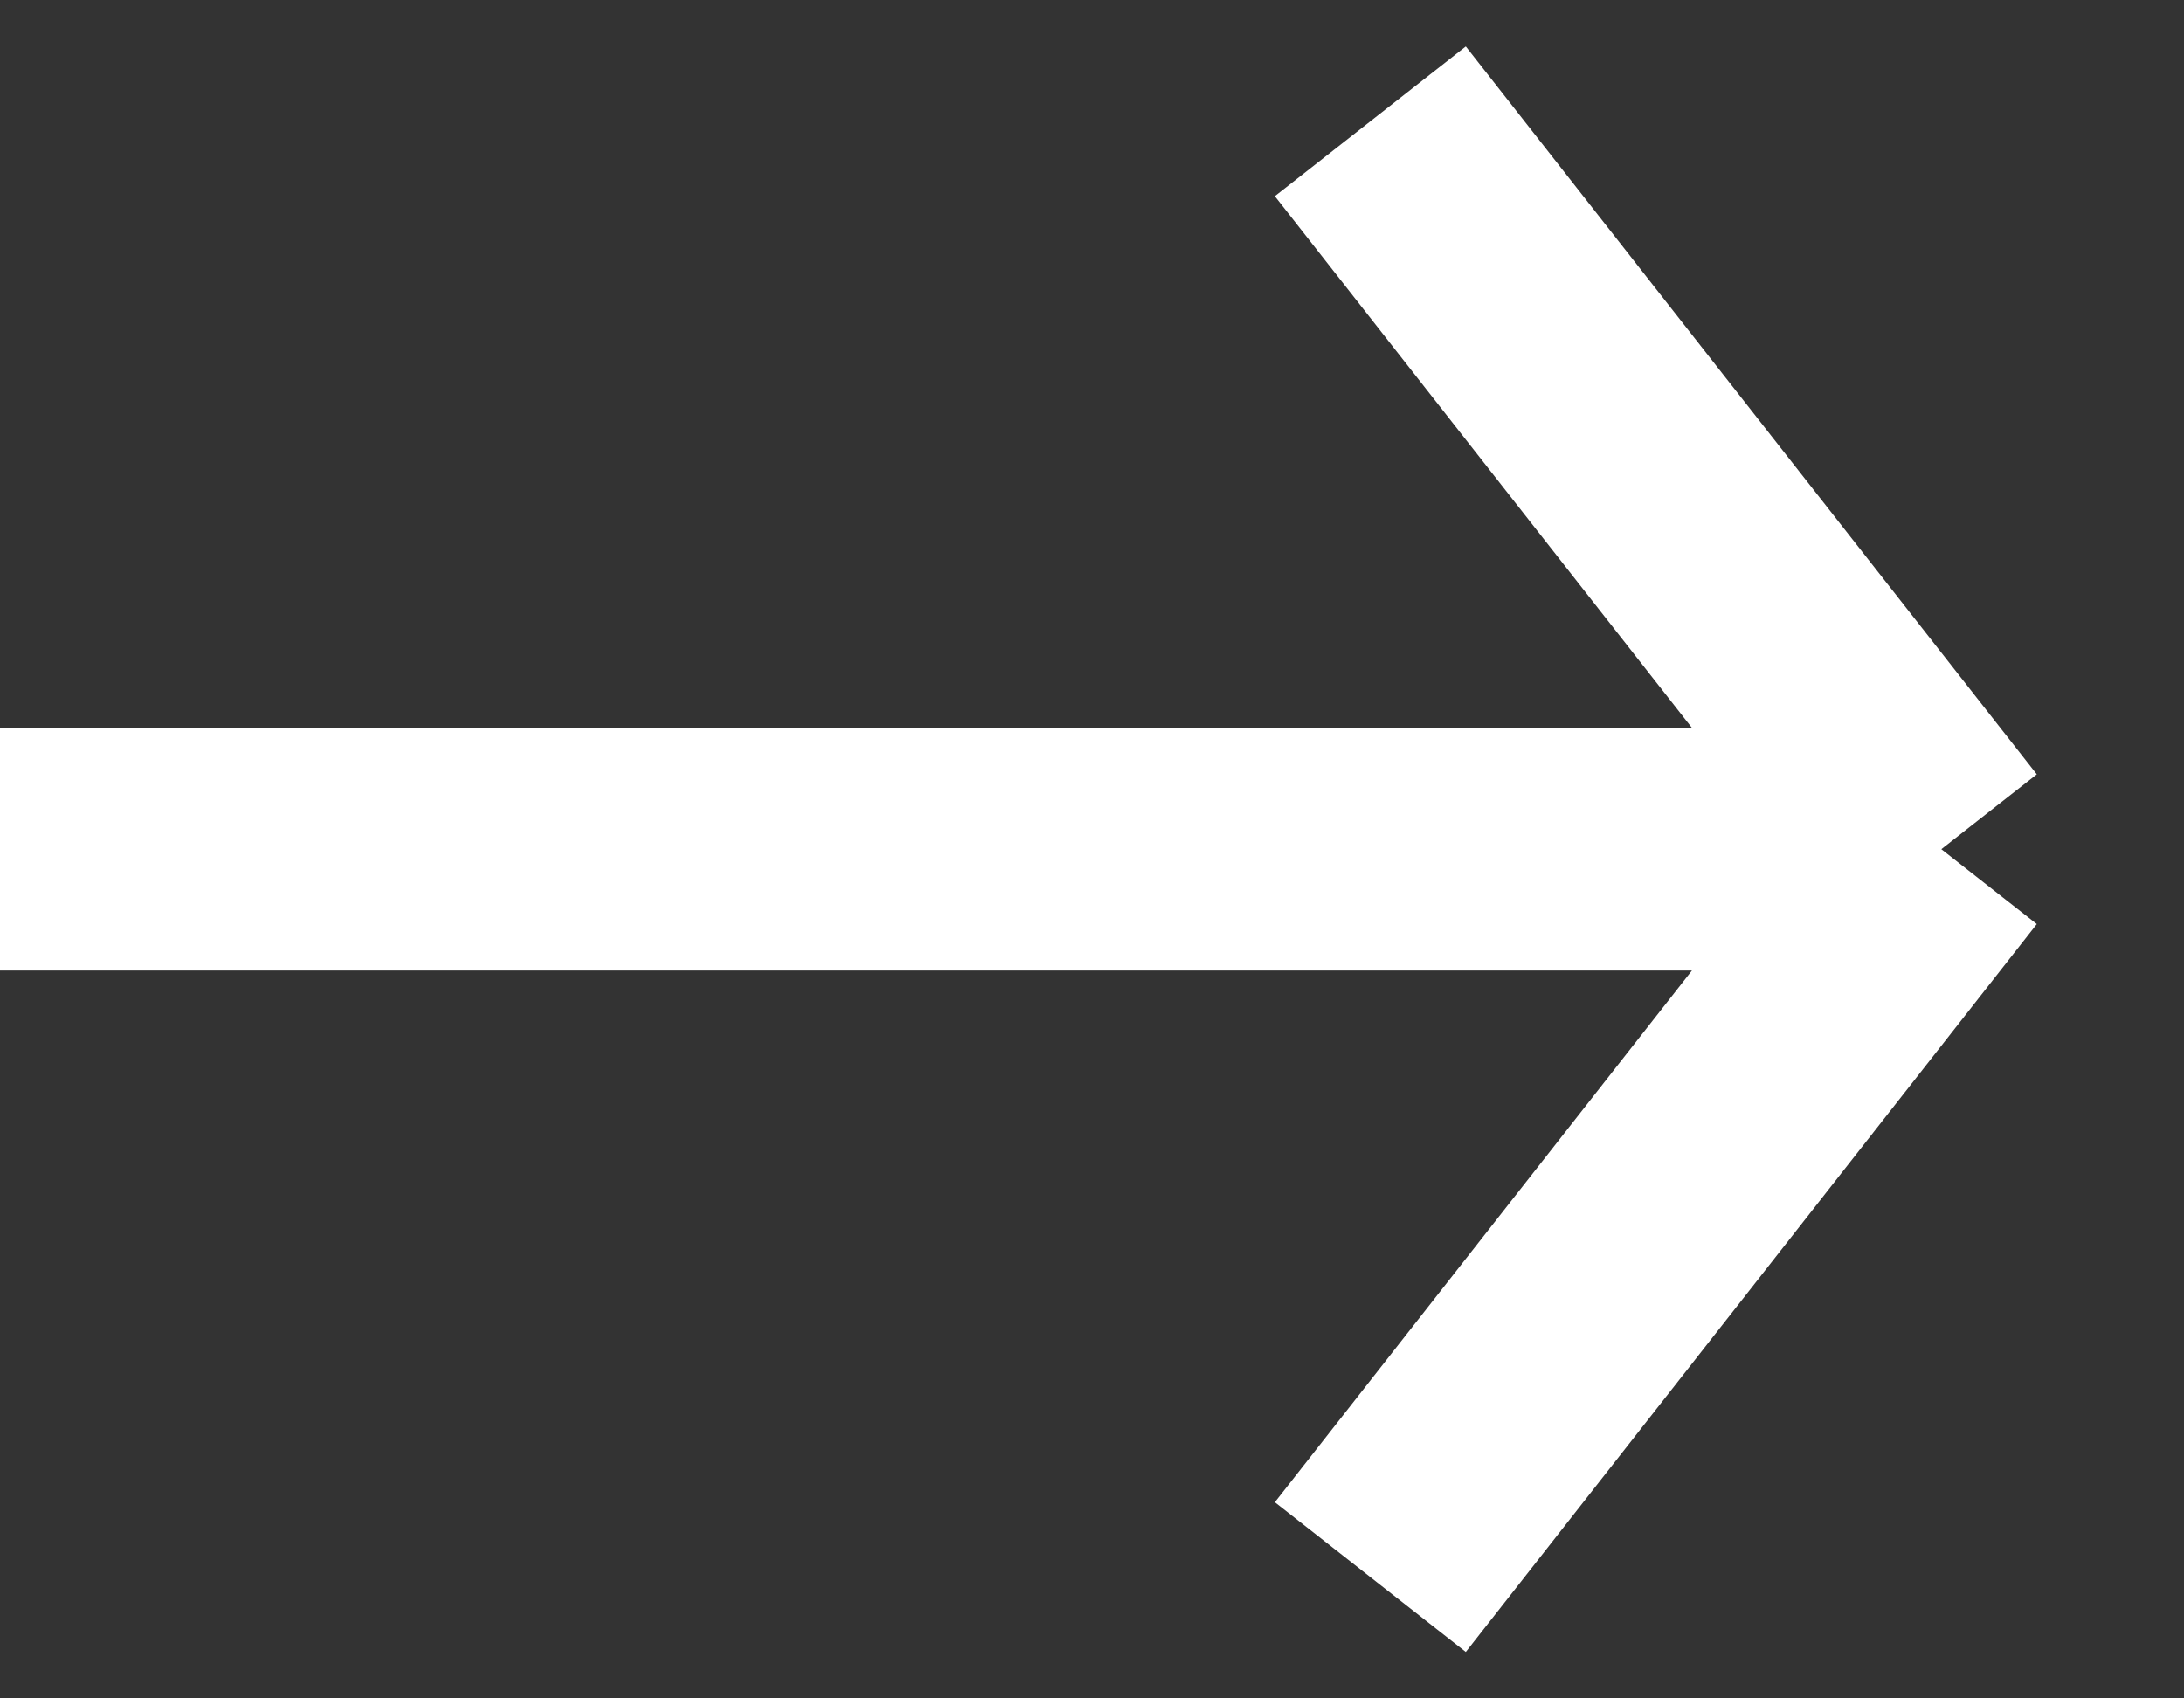 <svg xmlns="http://www.w3.org/2000/svg" width="18" height="14" viewBox="0 0 18 14" fill="none">
<rect x="0" y="0" width="18" height="14" fill="#333333" stroke="none"/>
<path d="M16 7L-5.24537e-07 7M16 7L11.294 1M16 7L11.294 13" stroke="white" stroke-width="2" stroke-miterlimit="22.926"/>
</svg>